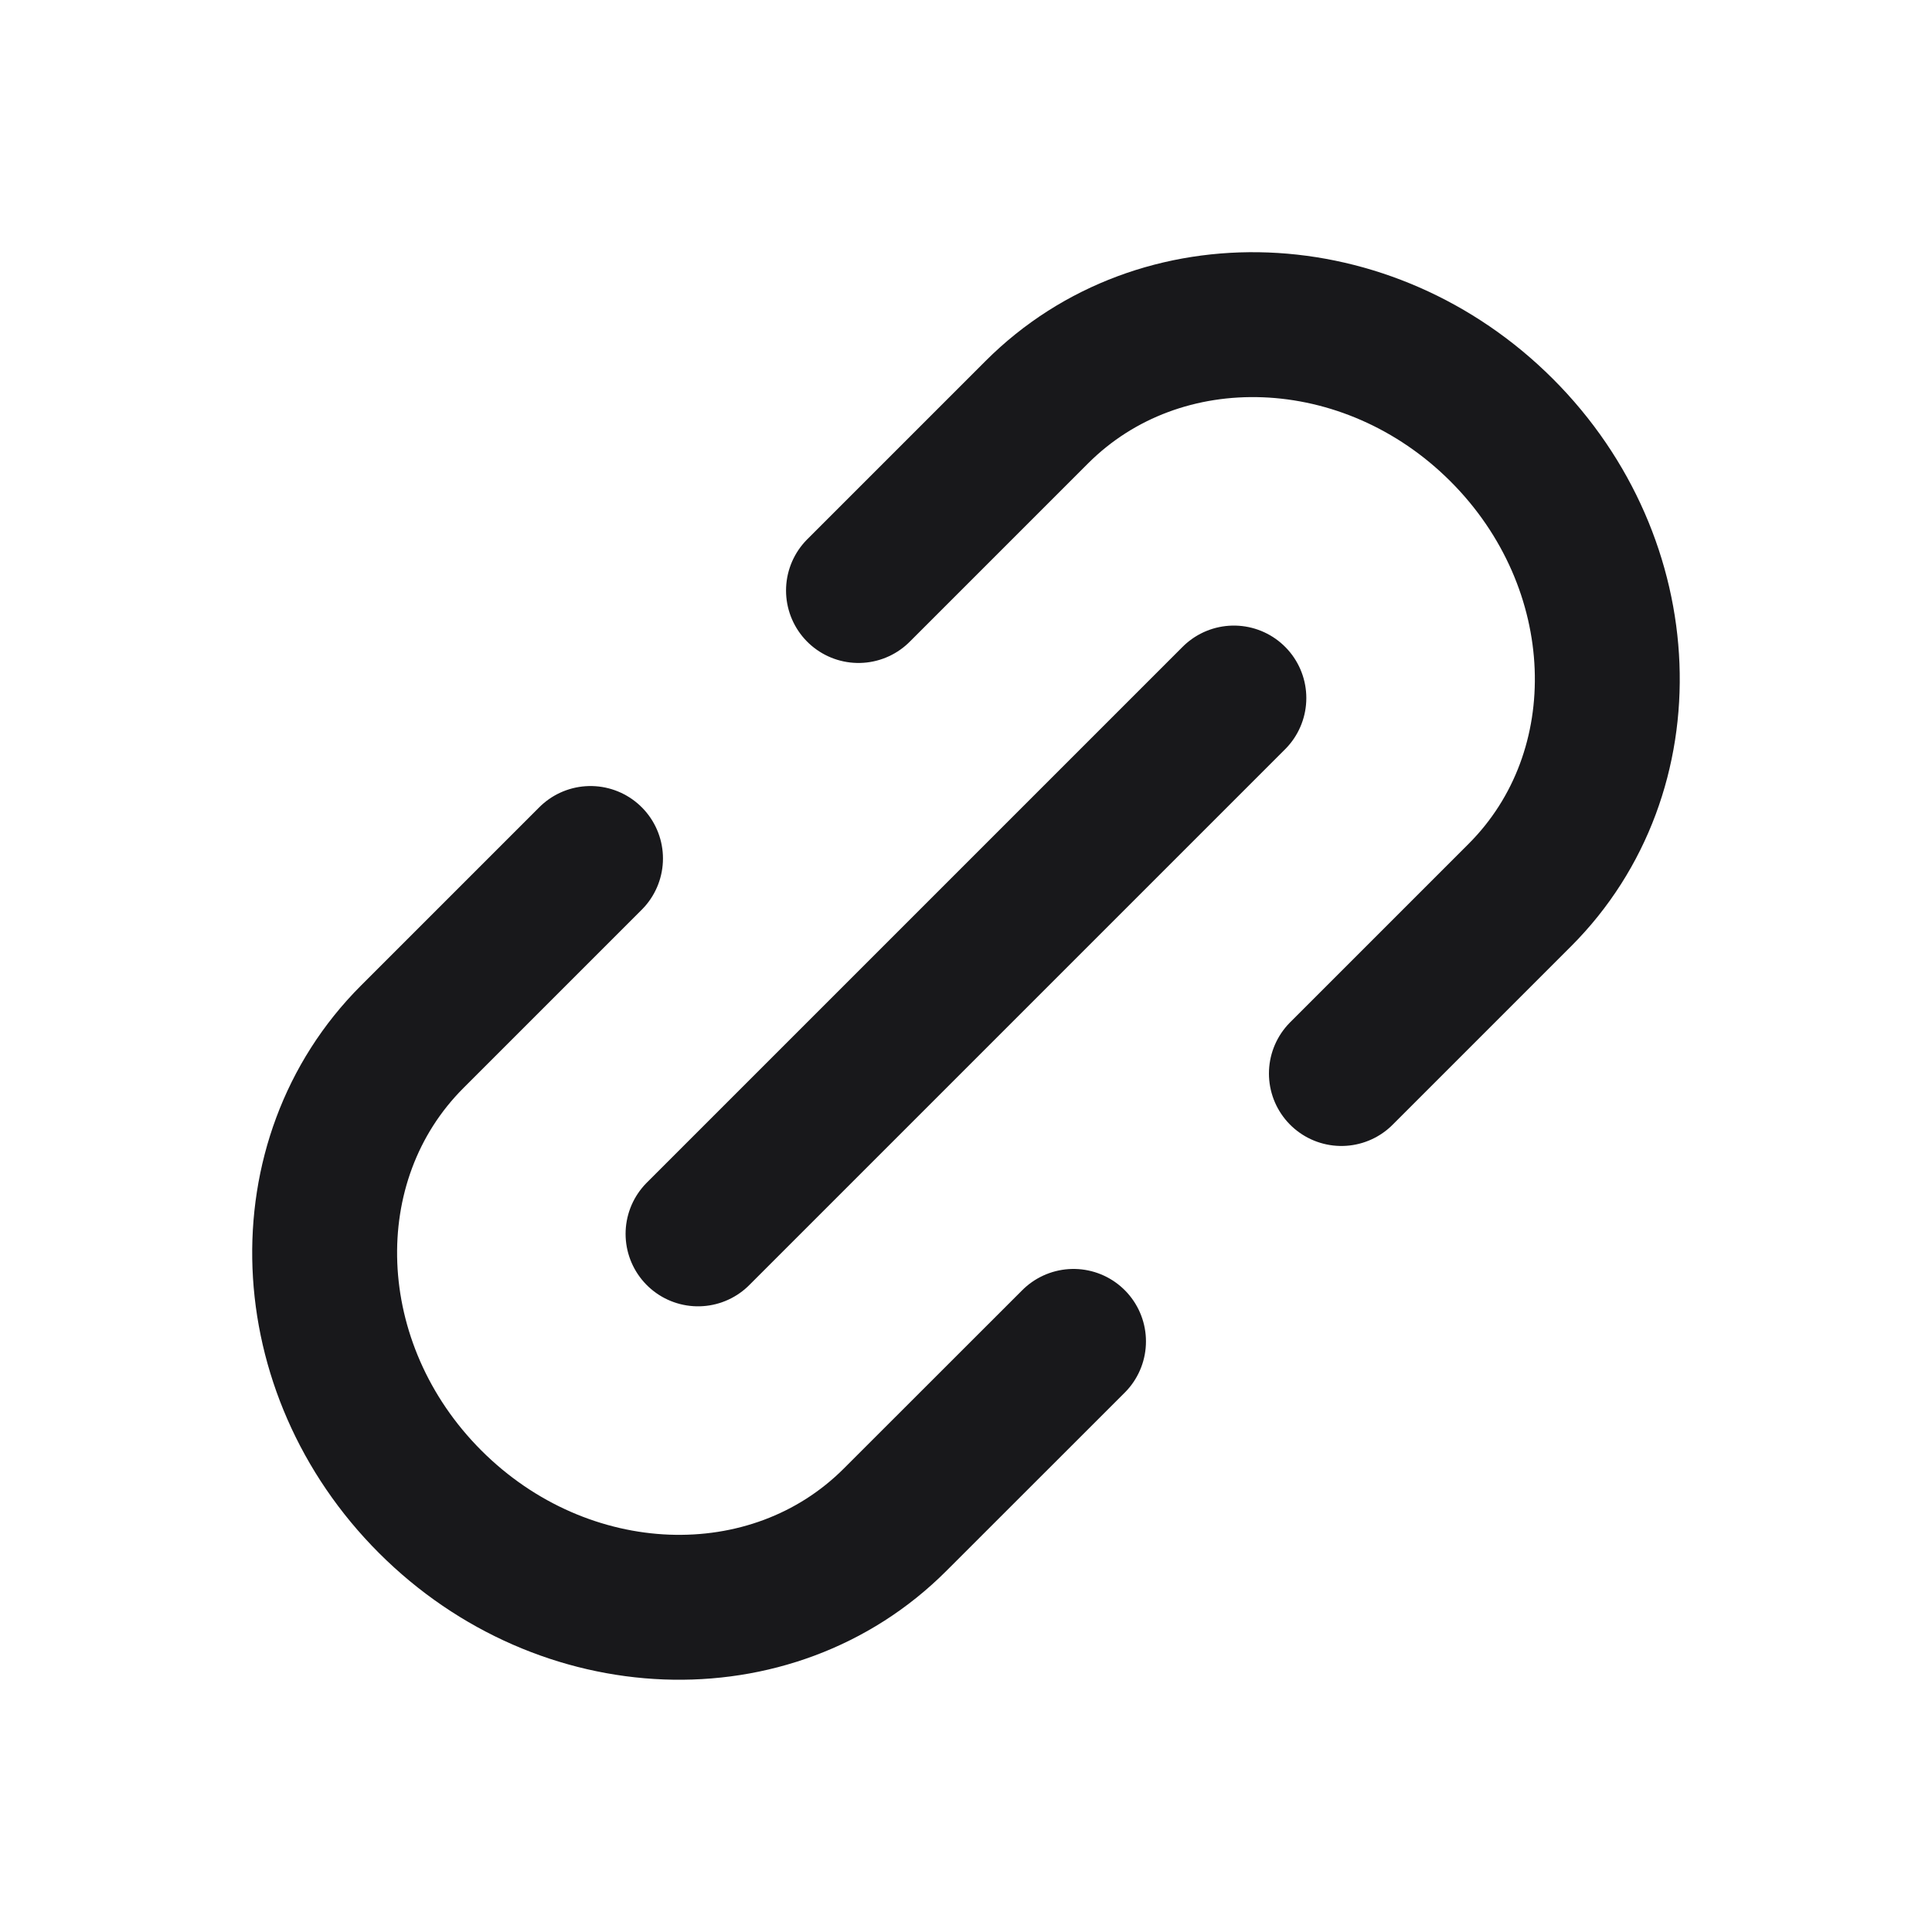 <svg width="20" height="20" viewBox="0 0 20 20" fill="none" xmlns="http://www.w3.org/2000/svg">
<g id="Icon/link">
<path id="Vector" d="M6.113 8.887L4.267 10.733C2.989 12.011 3.073 14.166 4.453 15.546C5.834 16.927 7.989 17.01 9.266 15.732L11.113 13.886M7.226 12.773L12.773 7.226M13.886 11.113L15.733 9.266C17.01 7.989 16.927 5.834 15.546 4.453C14.166 3.073 12.011 2.989 10.733 4.267L8.887 6.113" stroke="#18181B" stroke-width="1.5" stroke-linecap="round"/>
</g>
</svg>

